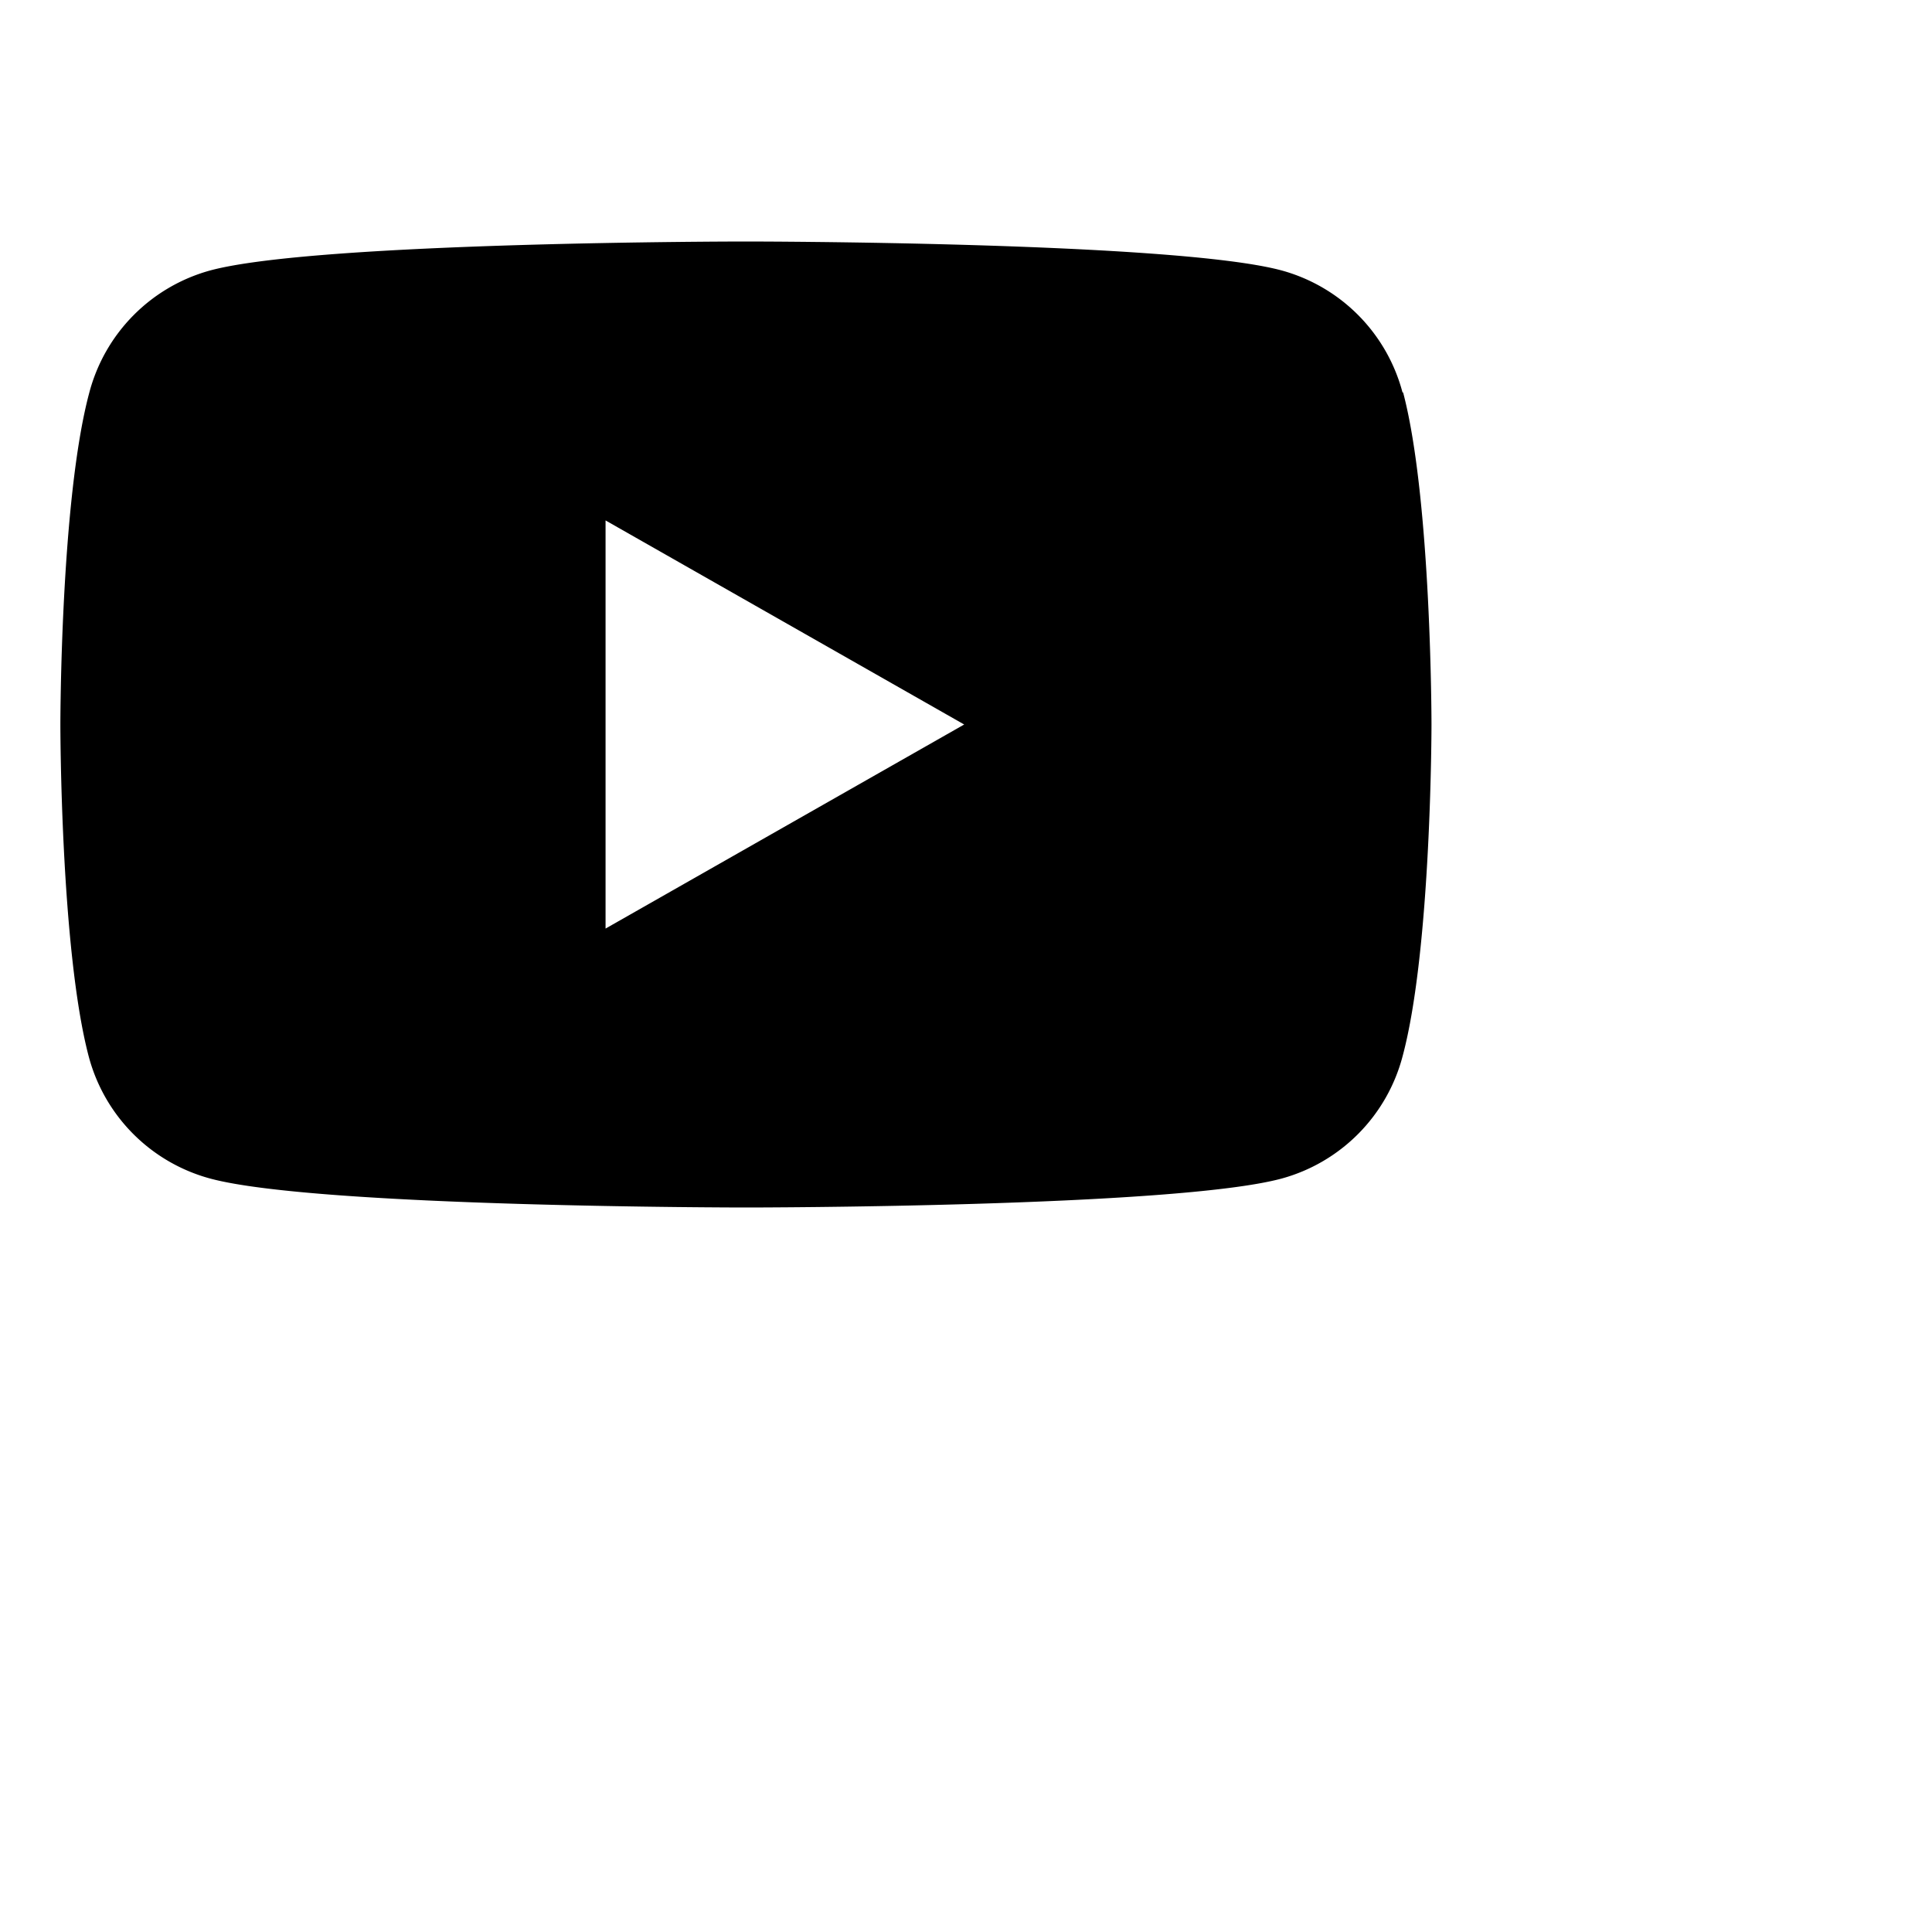 <svg class="header-svg-icon" xmlns="http://www.w3.org/2000/svg" viewBox="0 0 32 32" data-t="search-svg" aria-labelledby="search-svg" aria-hidden="false" role="img"><title id="search-svg">Buscar</title>
    <path d="M10.03 15.38V8.62L15.97 12l-5.94 3.38zm13.2-8.88a2.85 2.85 0 0 0-2-2.02C19.46 4 12.35 4 12.35 4s-7.1 0-8.87.48a2.85 2.85 0 0 0-2 2.02C1 8.28 1 12 1 12s0 3.72.47 5.5a2.85 2.85 0 0 0 2.01 2.02c1.77.48 8.88.48 8.88.48s7.1 0 8.87-.48a2.85 2.85 0 0 0 2-2.02c.48-1.78.48-5.5.48-5.5s0-3.72-.47-5.5z">
    </path>
</svg>